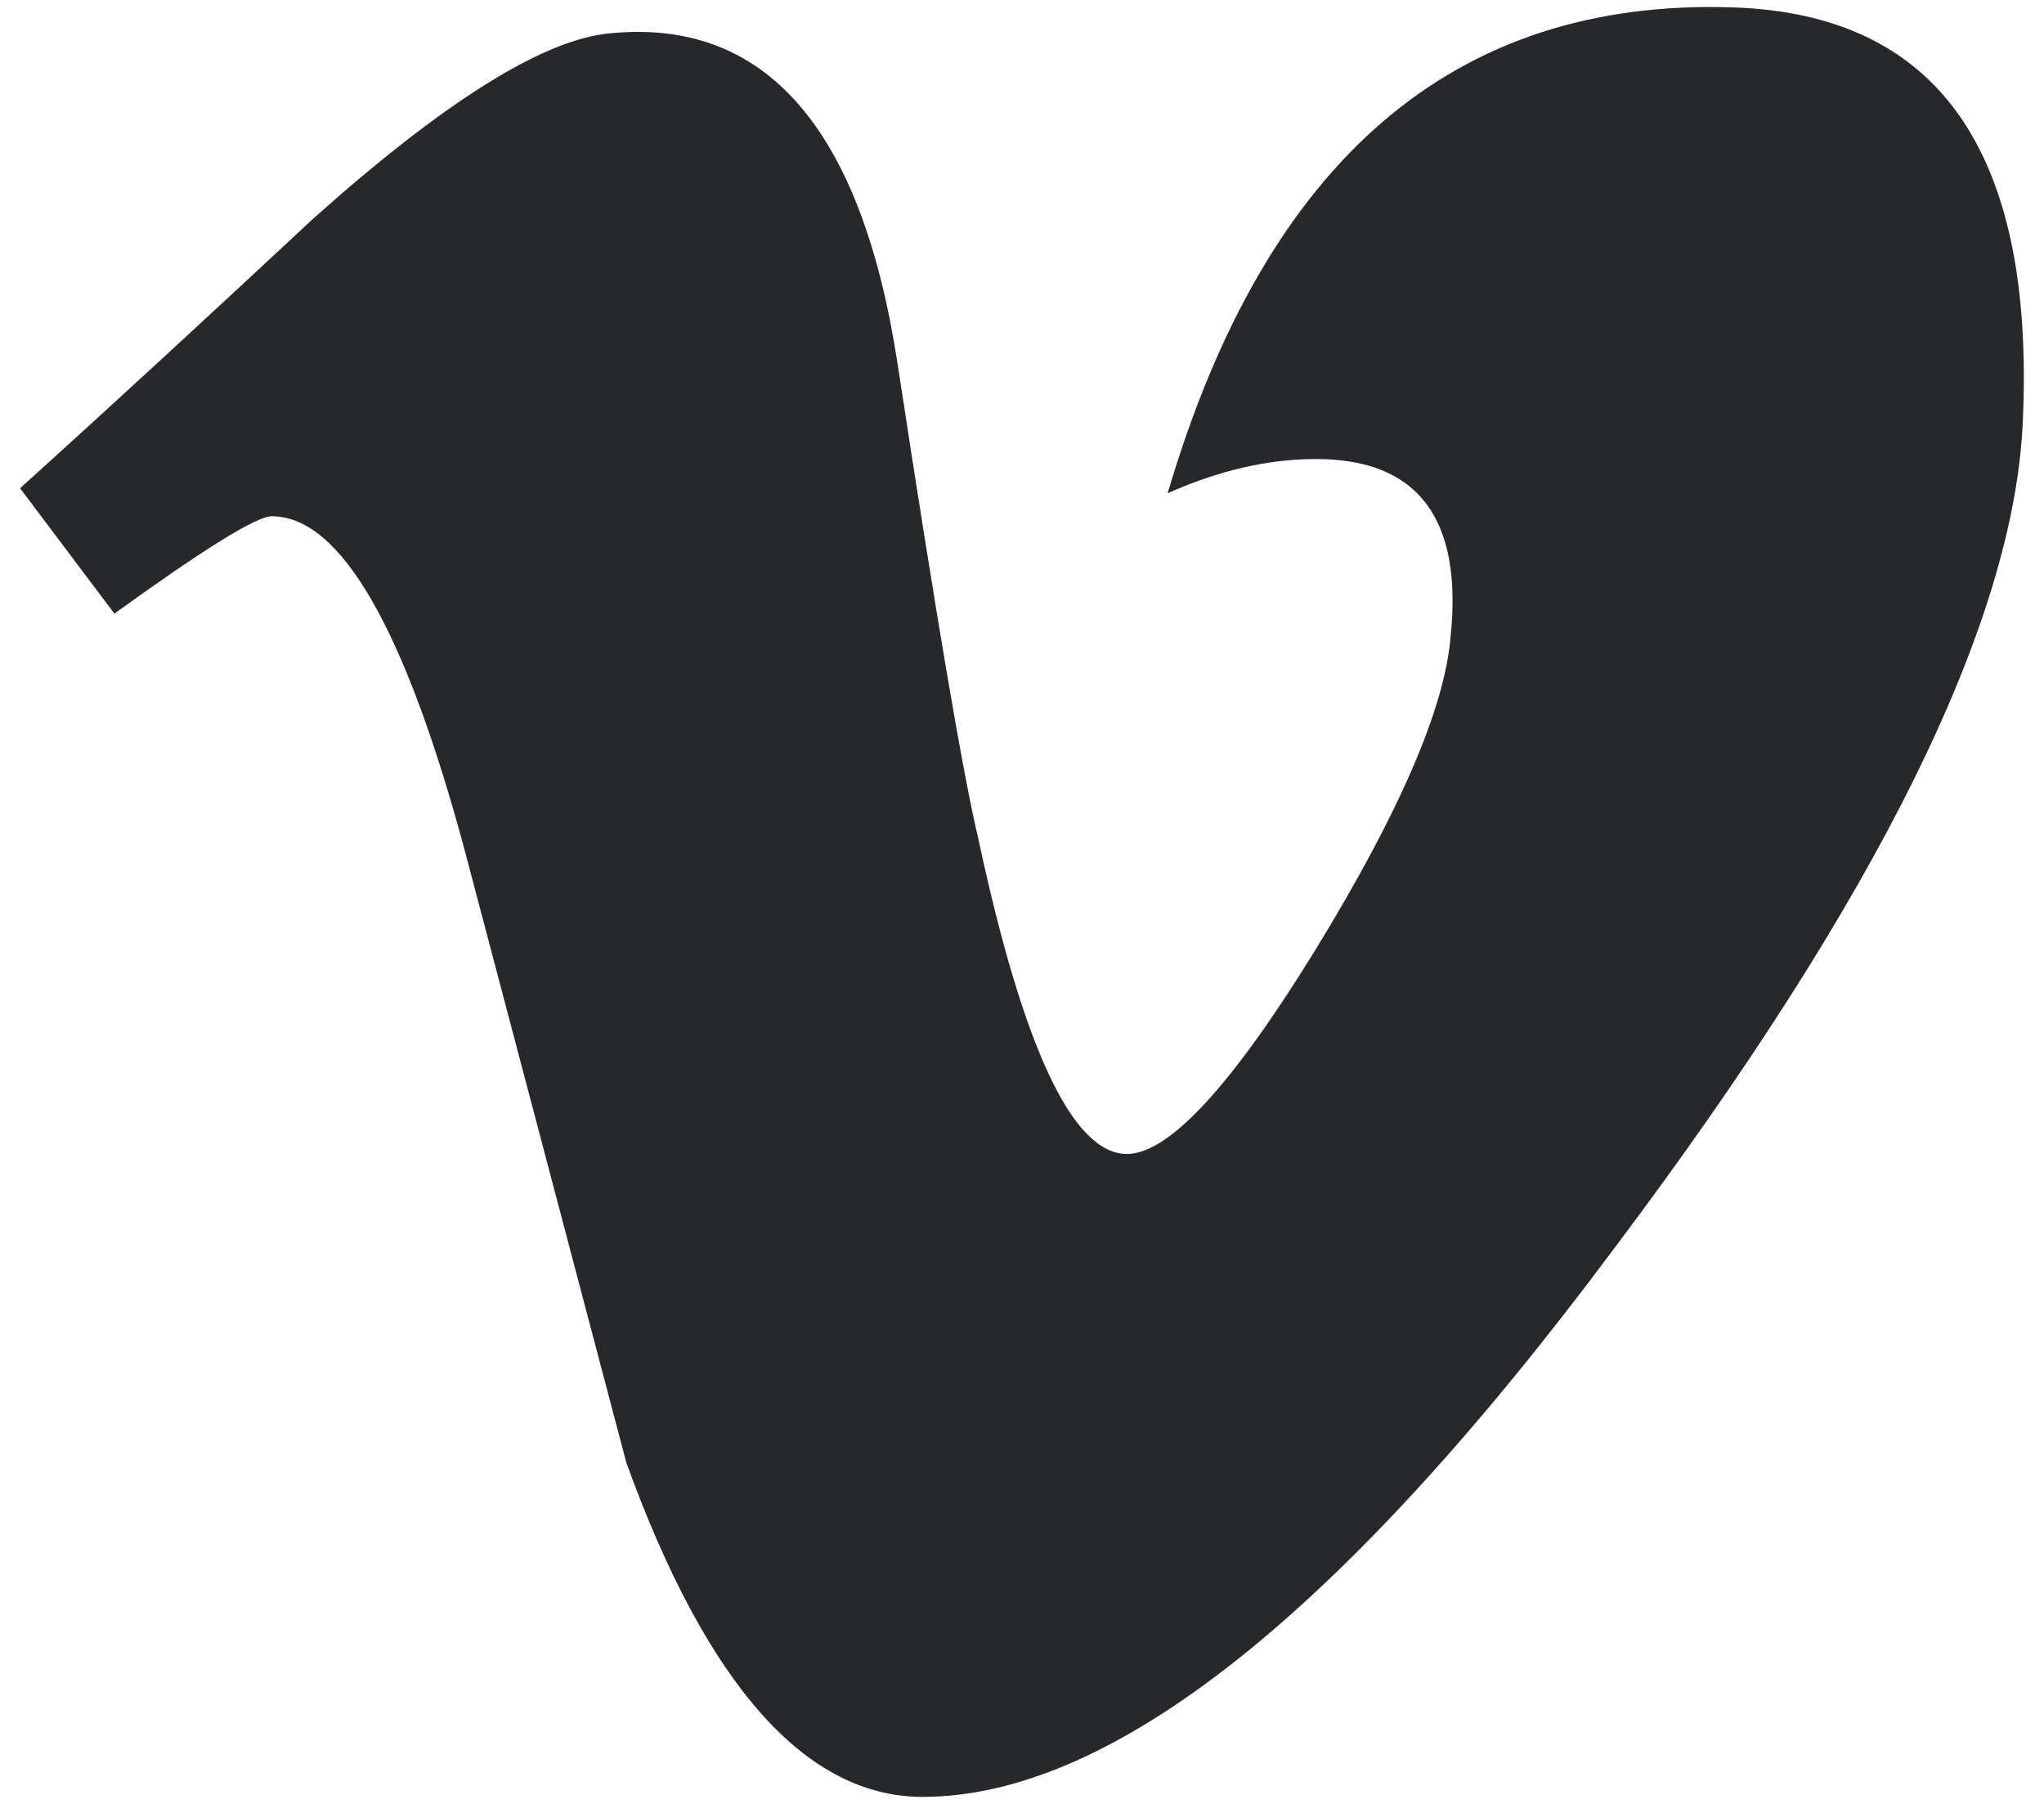 <svg width="34" height="30" xmlns="http://www.w3.org/2000/svg" fill="none">
 <g>
  <title>Layer 1</title>
  <path d="m33.648,7.002c-0.143,3.354 -2.415,7.936 -6.797,13.759c-4.531,6.084 -8.366,9.122 -11.504,9.122c-1.94,0 -3.587,-1.852 -4.928,-5.556c-0.898,-3.395 -1.79,-6.79 -2.689,-10.185c-0.996,-3.704 -2.07,-5.556 -3.21,-5.556c-0.254,0 -1.126,0.542 -2.617,1.619l-1.569,-2.085c1.647,-1.488 3.268,-2.984 4.863,-4.472c2.194,-1.962 3.841,-2.99 4.941,-3.093c2.591,-0.261 4.193,1.571 4.792,5.494c0.645,4.225 1.094,6.859 1.341,7.888c0.749,3.505 1.575,5.254 2.474,5.254c0.697,0 1.745,-1.132 3.145,-3.409c1.393,-2.277 2.142,-4.005 2.24,-5.199c0.202,-1.962 -0.547,-2.949 -2.24,-2.949c-0.801,0 -1.621,0.192 -2.467,0.569c1.634,-5.542 4.766,-8.23 9.388,-8.08c3.425,0.103 5.039,2.394 4.837,6.879z" fill="#27282c" id="svg_1"/>
 </g>

</svg>